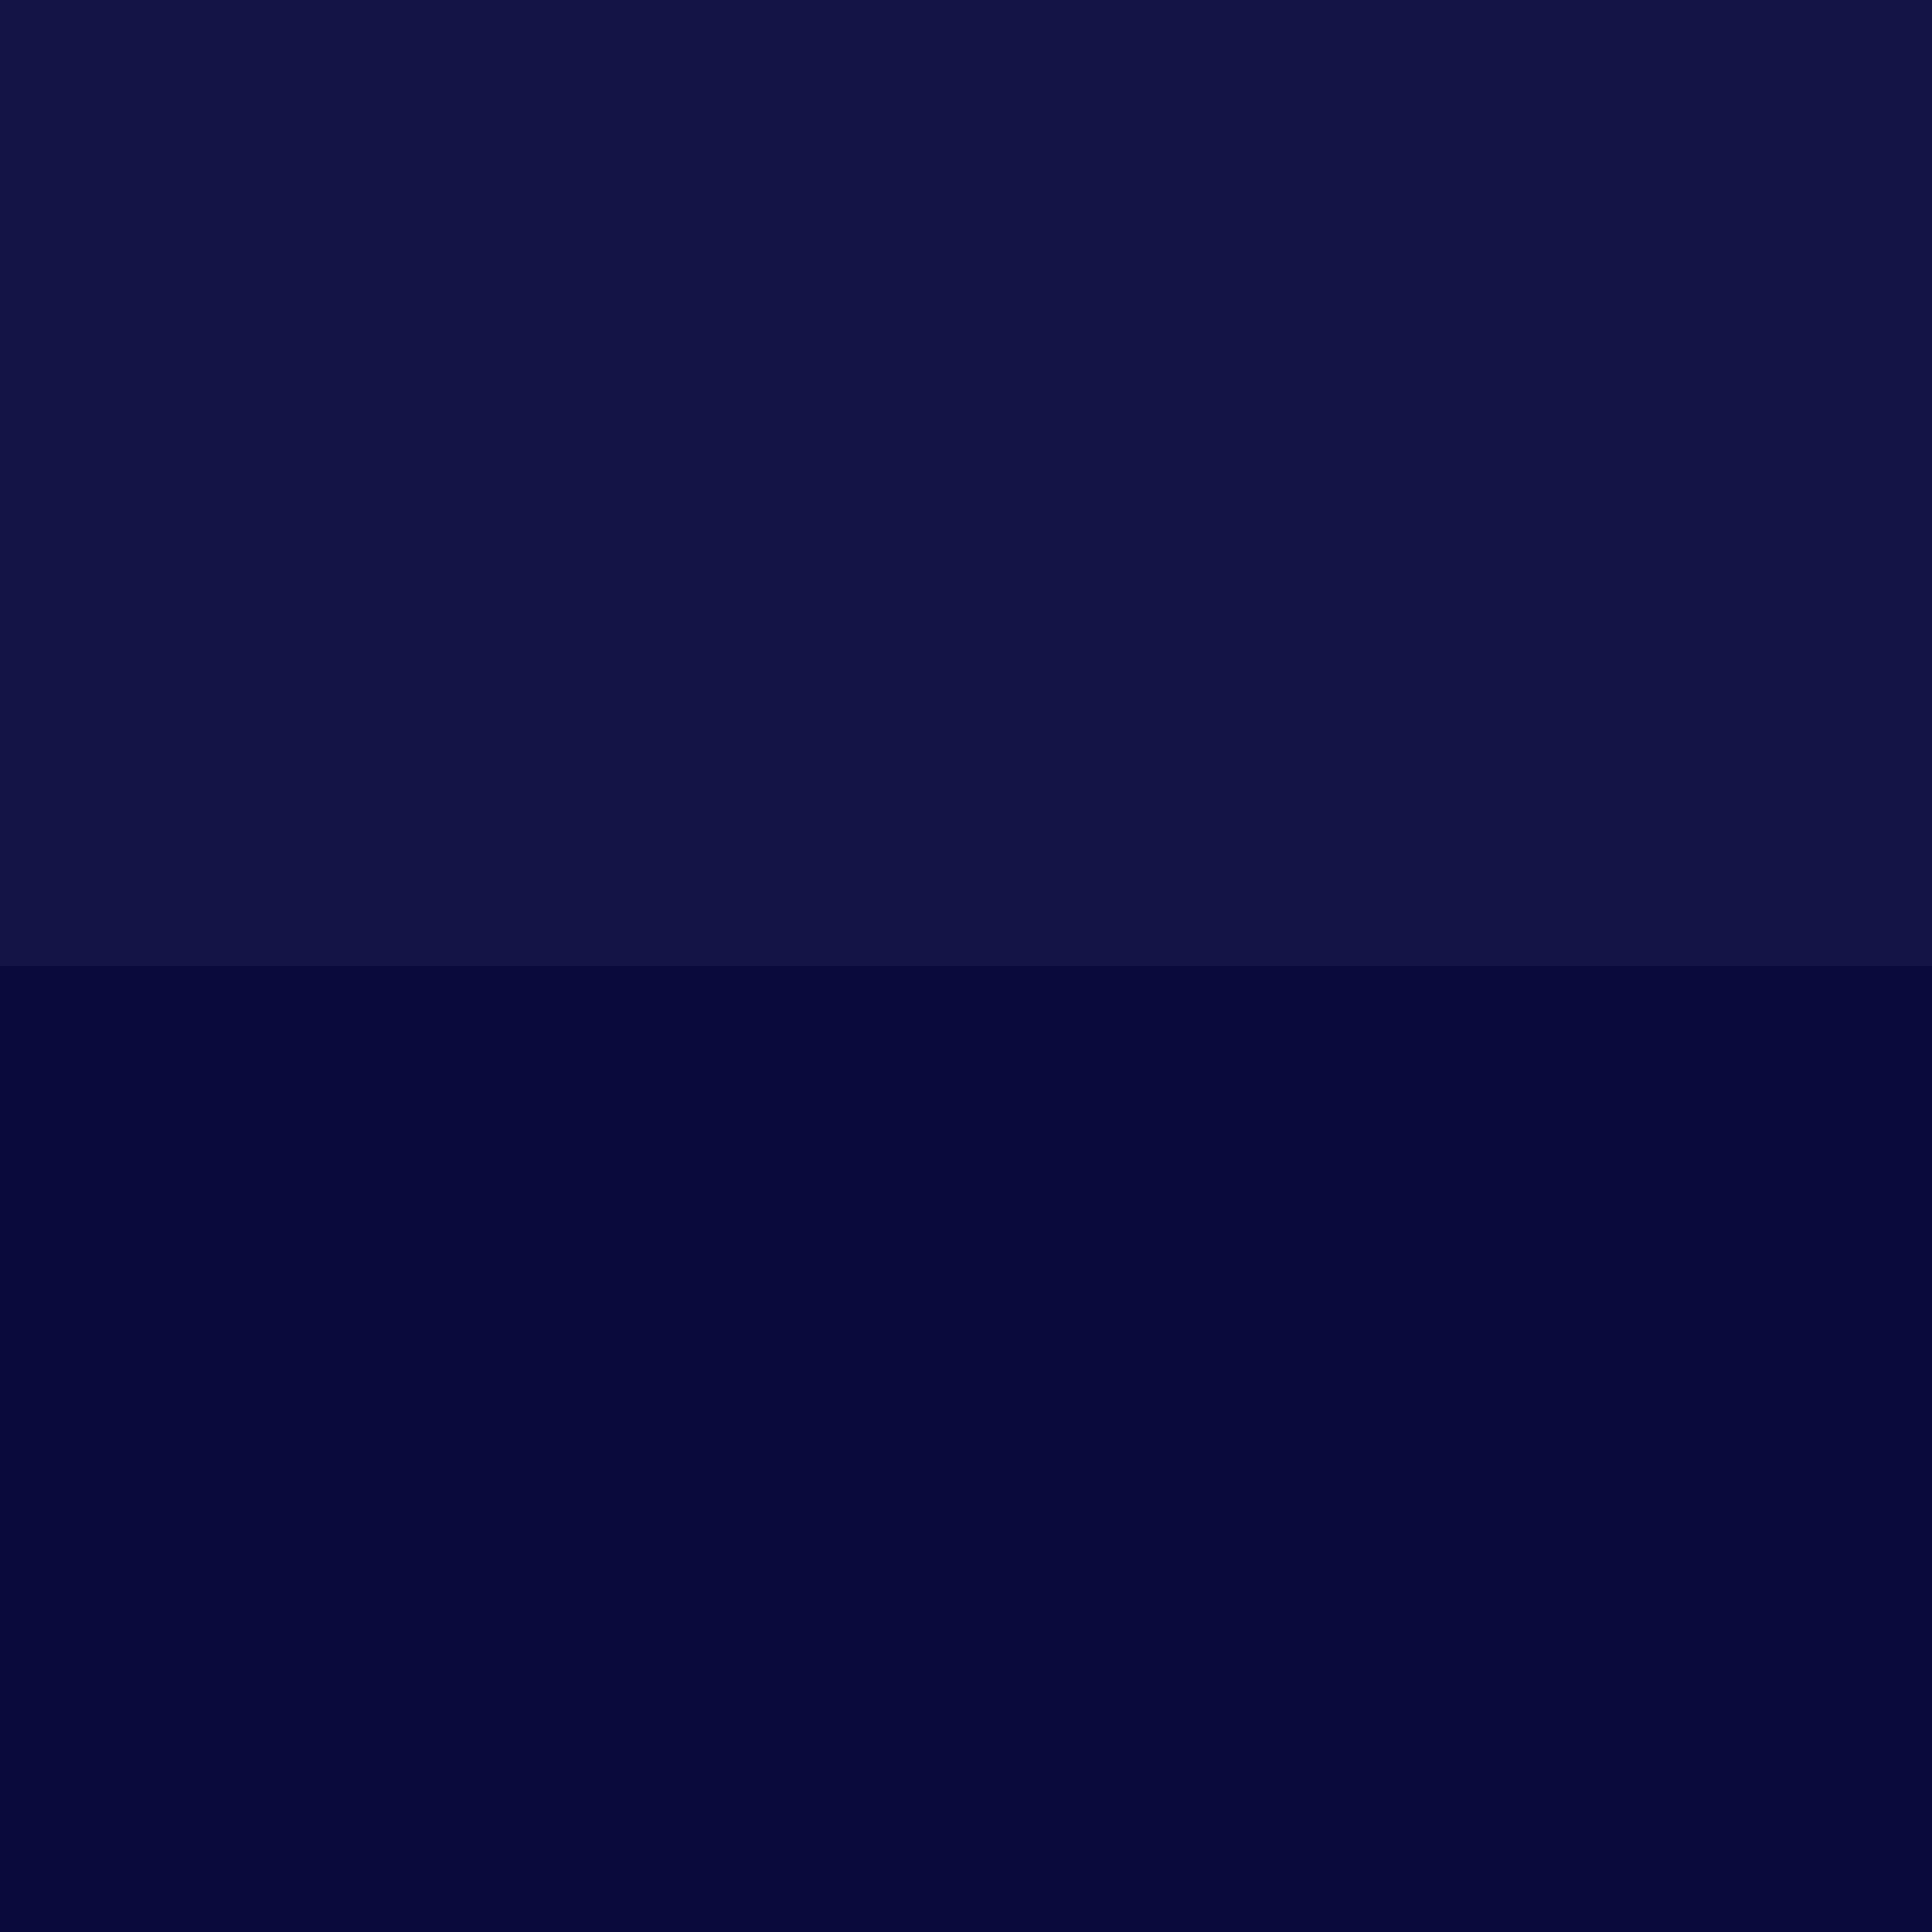 <?xml version="1.0" encoding="UTF-8" standalone="no"?>
<svg
   ffdec:objectType="shape"
   height="22.0px"
   width="22.0px"
   version="1.1"
   id="svg4"
   sodipodi:docname="8177.svg"
   inkscape:version="1.4 (e7c3feb100, 2024-10-09)"
   xmlns:inkscape="http://www.inkscape.org/namespaces/inkscape"
   xmlns:sodipodi="http://sodipodi.sourceforge.net/DTD/sodipodi-0.dtd"
   xmlns="http://www.w3.org/2000/svg"
   xmlns:svg="http://www.w3.org/2000/svg"
   xmlns:ffdec="https://www.free-decompiler.com/flash">
  <defs
     id="defs4" />
  <sodipodi:namedview
     id="namedview4"
     pagecolor="#505050"
     bordercolor="#ffffff"
     borderopacity="1"
     inkscape:showpageshadow="0"
     inkscape:pageopacity="0"
     inkscape:pagecheckerboard="1"
     inkscape:deskcolor="#505050"
     inkscape:zoom="1"
     inkscape:cx="10.5"
     inkscape:cy="10.5"
     inkscape:window-width="2560"
     inkscape:window-height="1367"
     inkscape:window-x="0"
     inkscape:window-y="0"
     inkscape:window-maximized="1"
     inkscape:current-layer="svg4" />
  <g
     transform="matrix(16,0,0,16,-149,-149)"
     id="g4">
    <path
       d="m 0,5 5,5 H 15 L 20,5 V 20 H 0 V 5"
       fill="#0a0a3c"
       fill-rule="evenodd"
       stroke="none"
       id="path1" />
    <path
       d="M 0,5 5,0 h 10 l 5,5 -5,5 H 5 L 0,5"
       fill="#141446"
       fill-rule="evenodd"
       stroke="none"
       id="path2" />
    <path
       d="M 20,5 15,0 H 5 L 0,5 v 15 h 20 z"
       fill="none"
       stroke="#000000"
       stroke-linecap="round"
       stroke-linejoin="round"
       stroke-width="2"
       id="path3" />
    <path
       d="m 11.5,2.5 v 1.7 q 0.85,0.15 1.6,0.6 l 1.15,-1.15 2.1,2.1 -1.15,1.2 0.65,1.55 h 1.65 v 3 h -1.65 l -0.65,1.55 1.2,1.2 -2.15,2.1 -1.2,-1.15 -1.55,0.65 v 1.65 h -3 V 15.85 L 6.95,15.2 5.75,16.35 3.65,14.25 4.85,13.05 4.2,11.5 H 2.5 v -3 H 4.2 Q 4.4,7.65 4.85,6.95 l -1.2,-1.2 2.1,-2.1 1.2,1.15 Q 7.7,4.35 8.5,4.2 V 2.5 h 3 m 1.15,4.85 q -1.1,-1.1 -2.65,-1.1 -1.55,0 -2.65,1.1 -1.1,1.1 -1.1,2.65 0,1.55 1.1,2.65 1.1,1.1 2.65,1.1 1.55,0 2.65,-1.1 1.1,-1.1 1.1,-2.65 0,-1.55 -1.1,-2.65"
       fill="#cccccc"
       fill-rule="evenodd"
       stroke="none"
       id="path4" />
  </g>
</svg>
